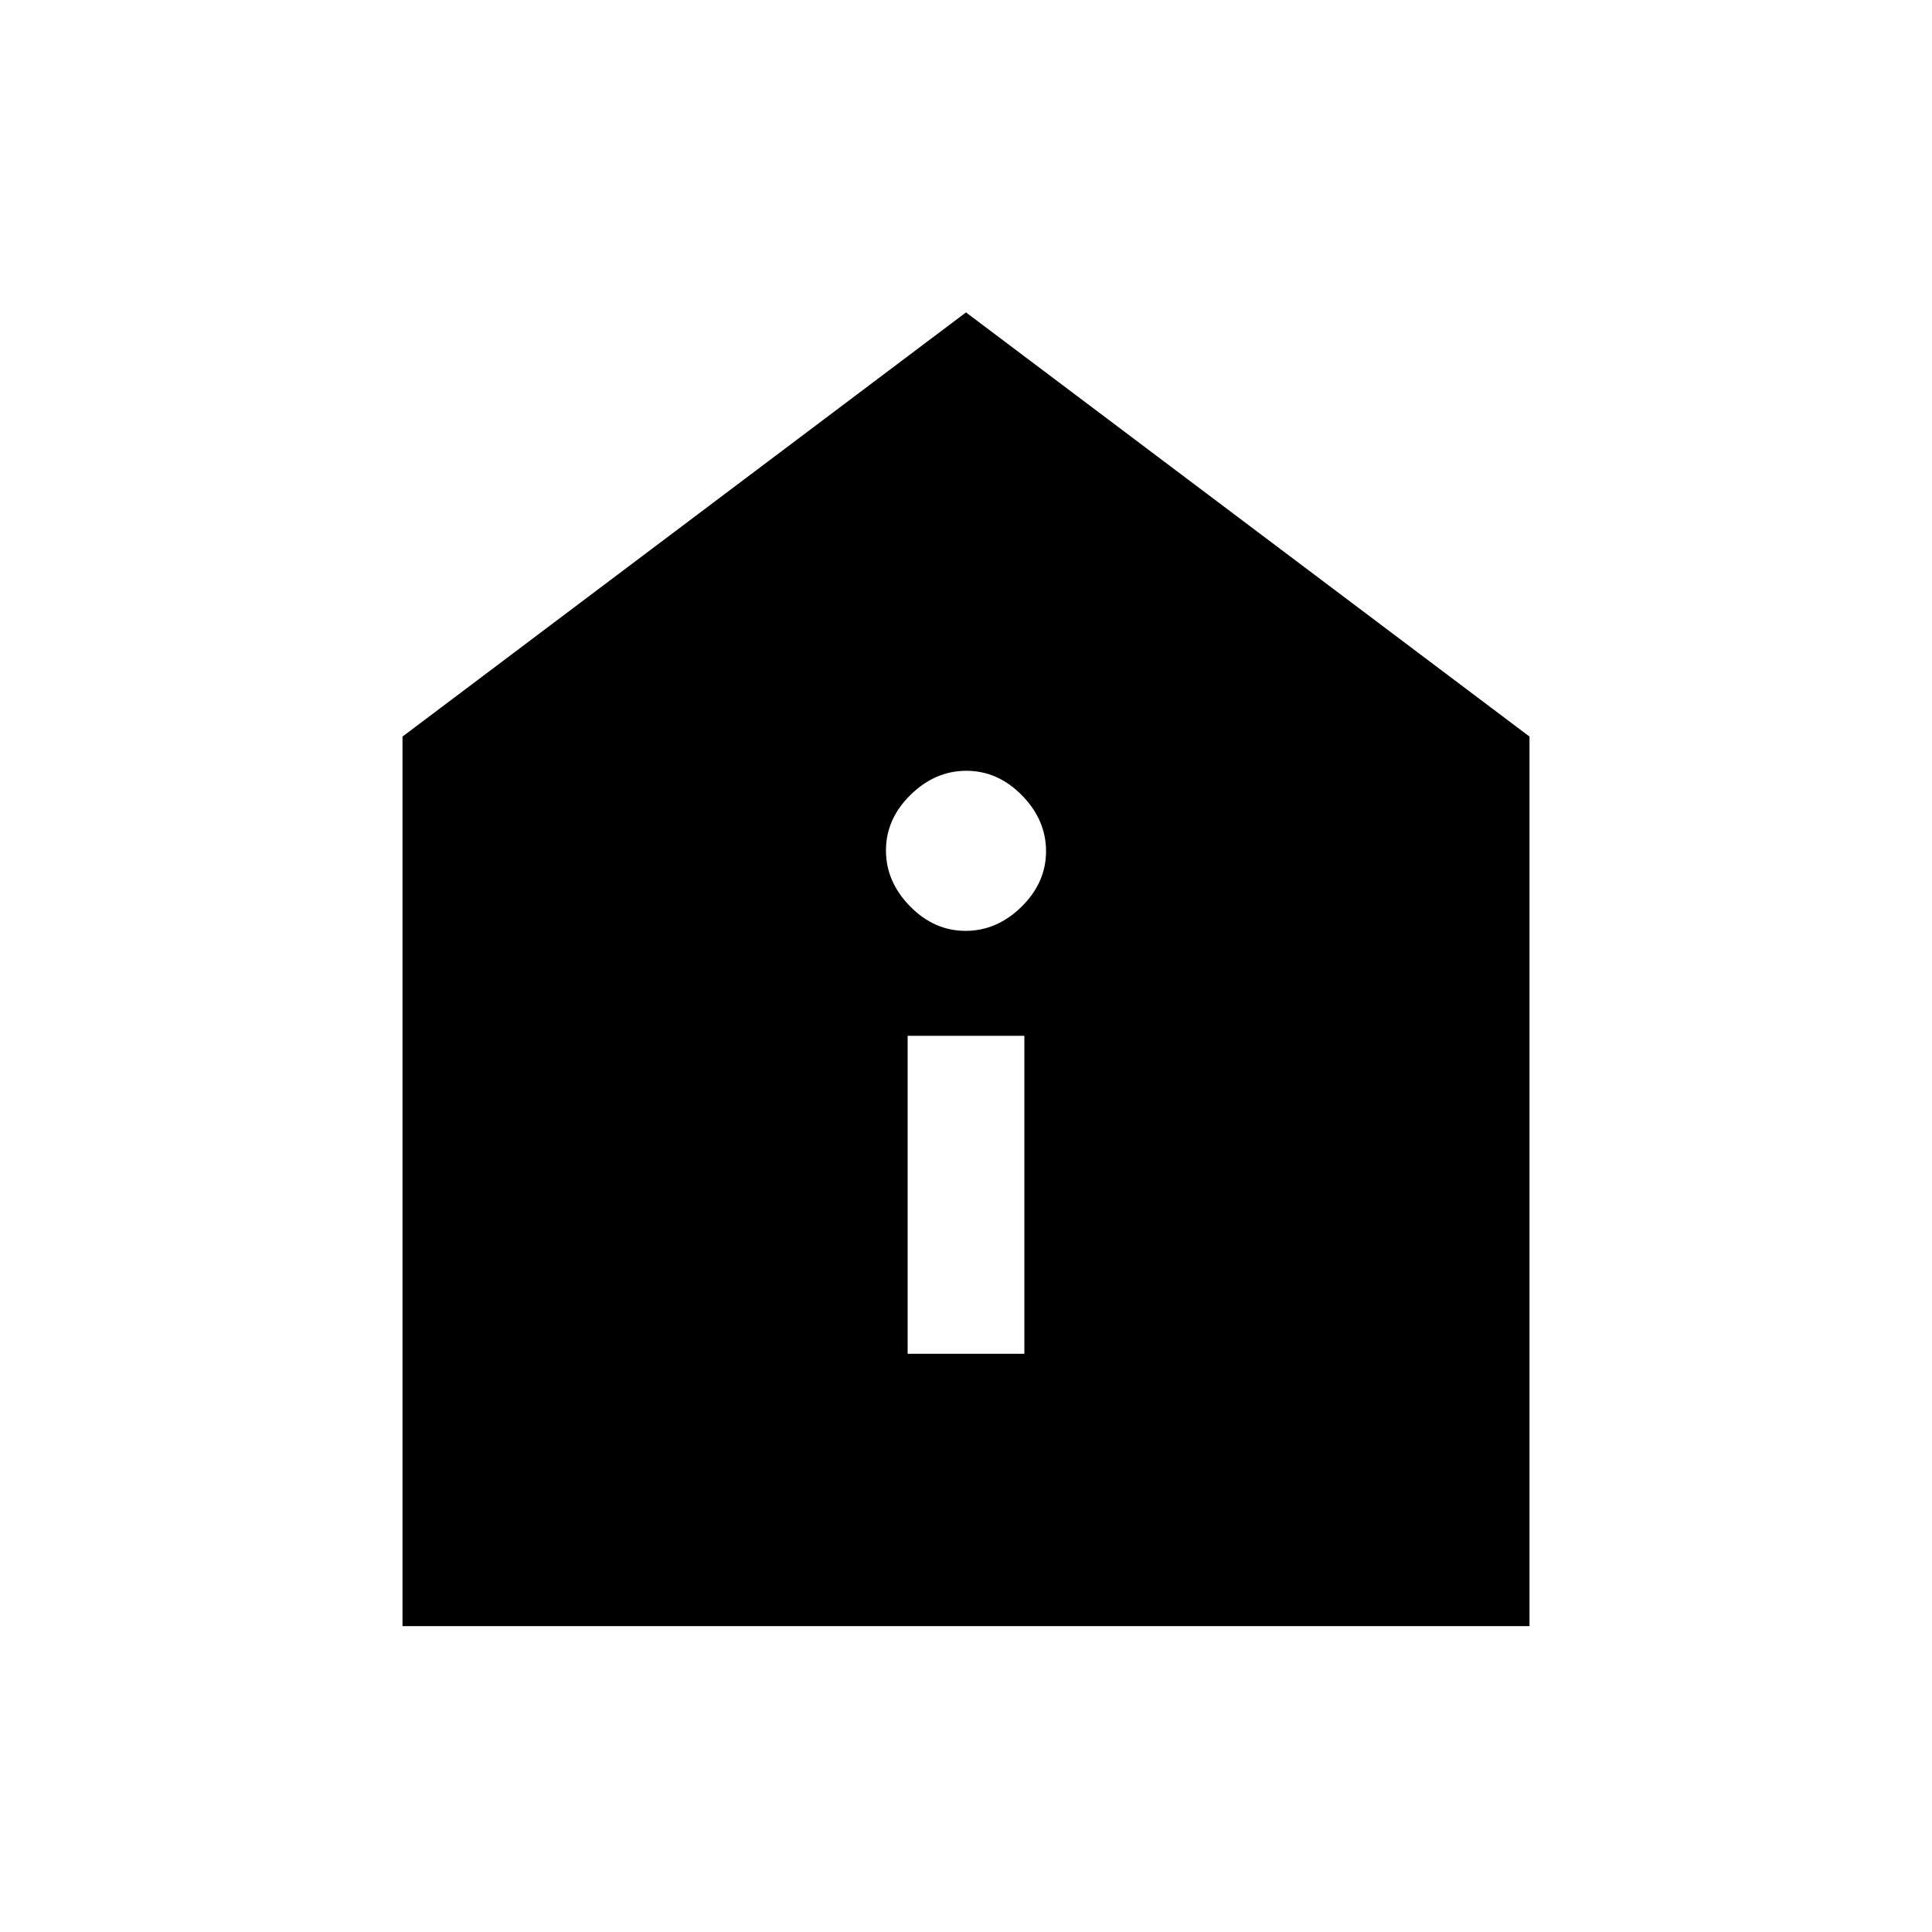 <svg xmlns="http://www.w3.org/2000/svg" height="20" viewBox="0 -960 960 960" width="20"><path d="M451-287.31h58v-158h-58v158Zm28.79-210.15q15.59 0 27.79-11.98 12.19-11.99 12.19-27.58 0-15.6-11.98-27.79T480.21-577q-15.59 0-27.79 11.98-12.19 11.98-12.19 27.58 0 15.59 11.98 27.79 11.98 12.19 27.58 12.19ZM200-152v-442l280-210.77L760-594v442H200Z"/></svg>
